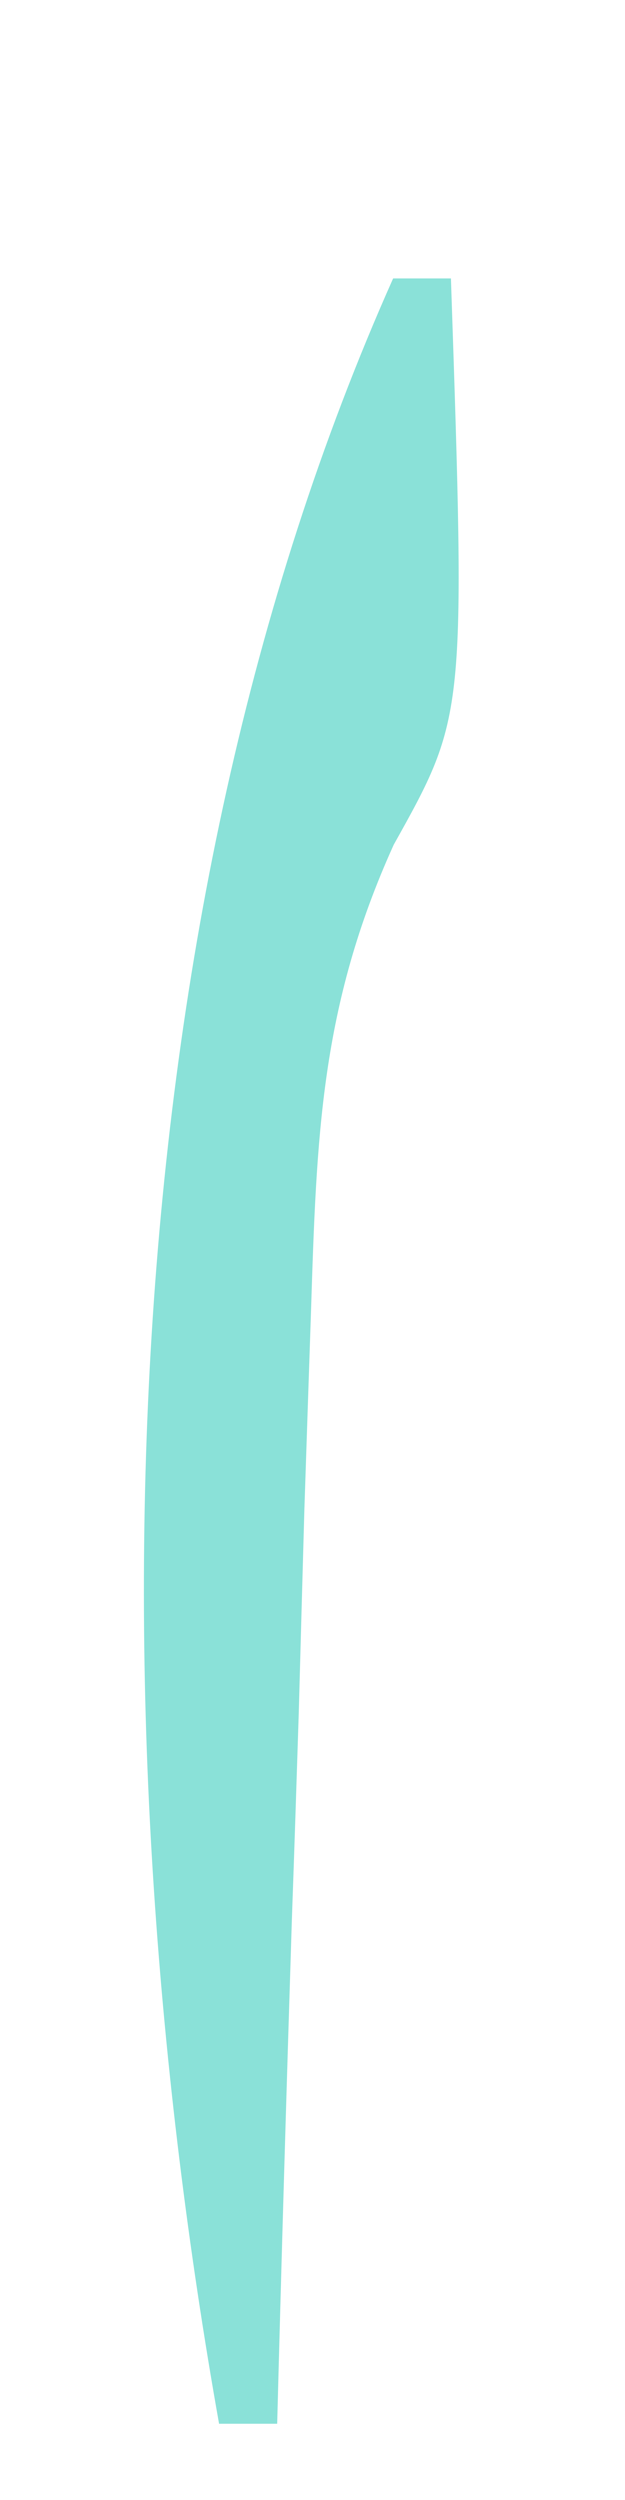 <svg width="2" height="8" viewBox="0 0 2 8" fill="none" xmlns="http://www.w3.org/2000/svg">
<path d="M1.258 0.891C1.319 0.891 1.38 0.891 1.443 0.891C1.49 2.291 1.49 2.291 1.26 2.703C1.025 3.222 1.013 3.636 0.995 4.204C0.988 4.411 0.981 4.618 0.974 4.831C0.968 5.046 0.962 5.261 0.956 5.483C0.949 5.701 0.942 5.919 0.934 6.143C0.917 6.681 0.901 7.218 0.887 7.756C0.825 7.756 0.764 7.756 0.701 7.756C0.308 5.543 0.333 2.965 1.258 0.891Z" fill="#8AE1D8"/>
</svg>
